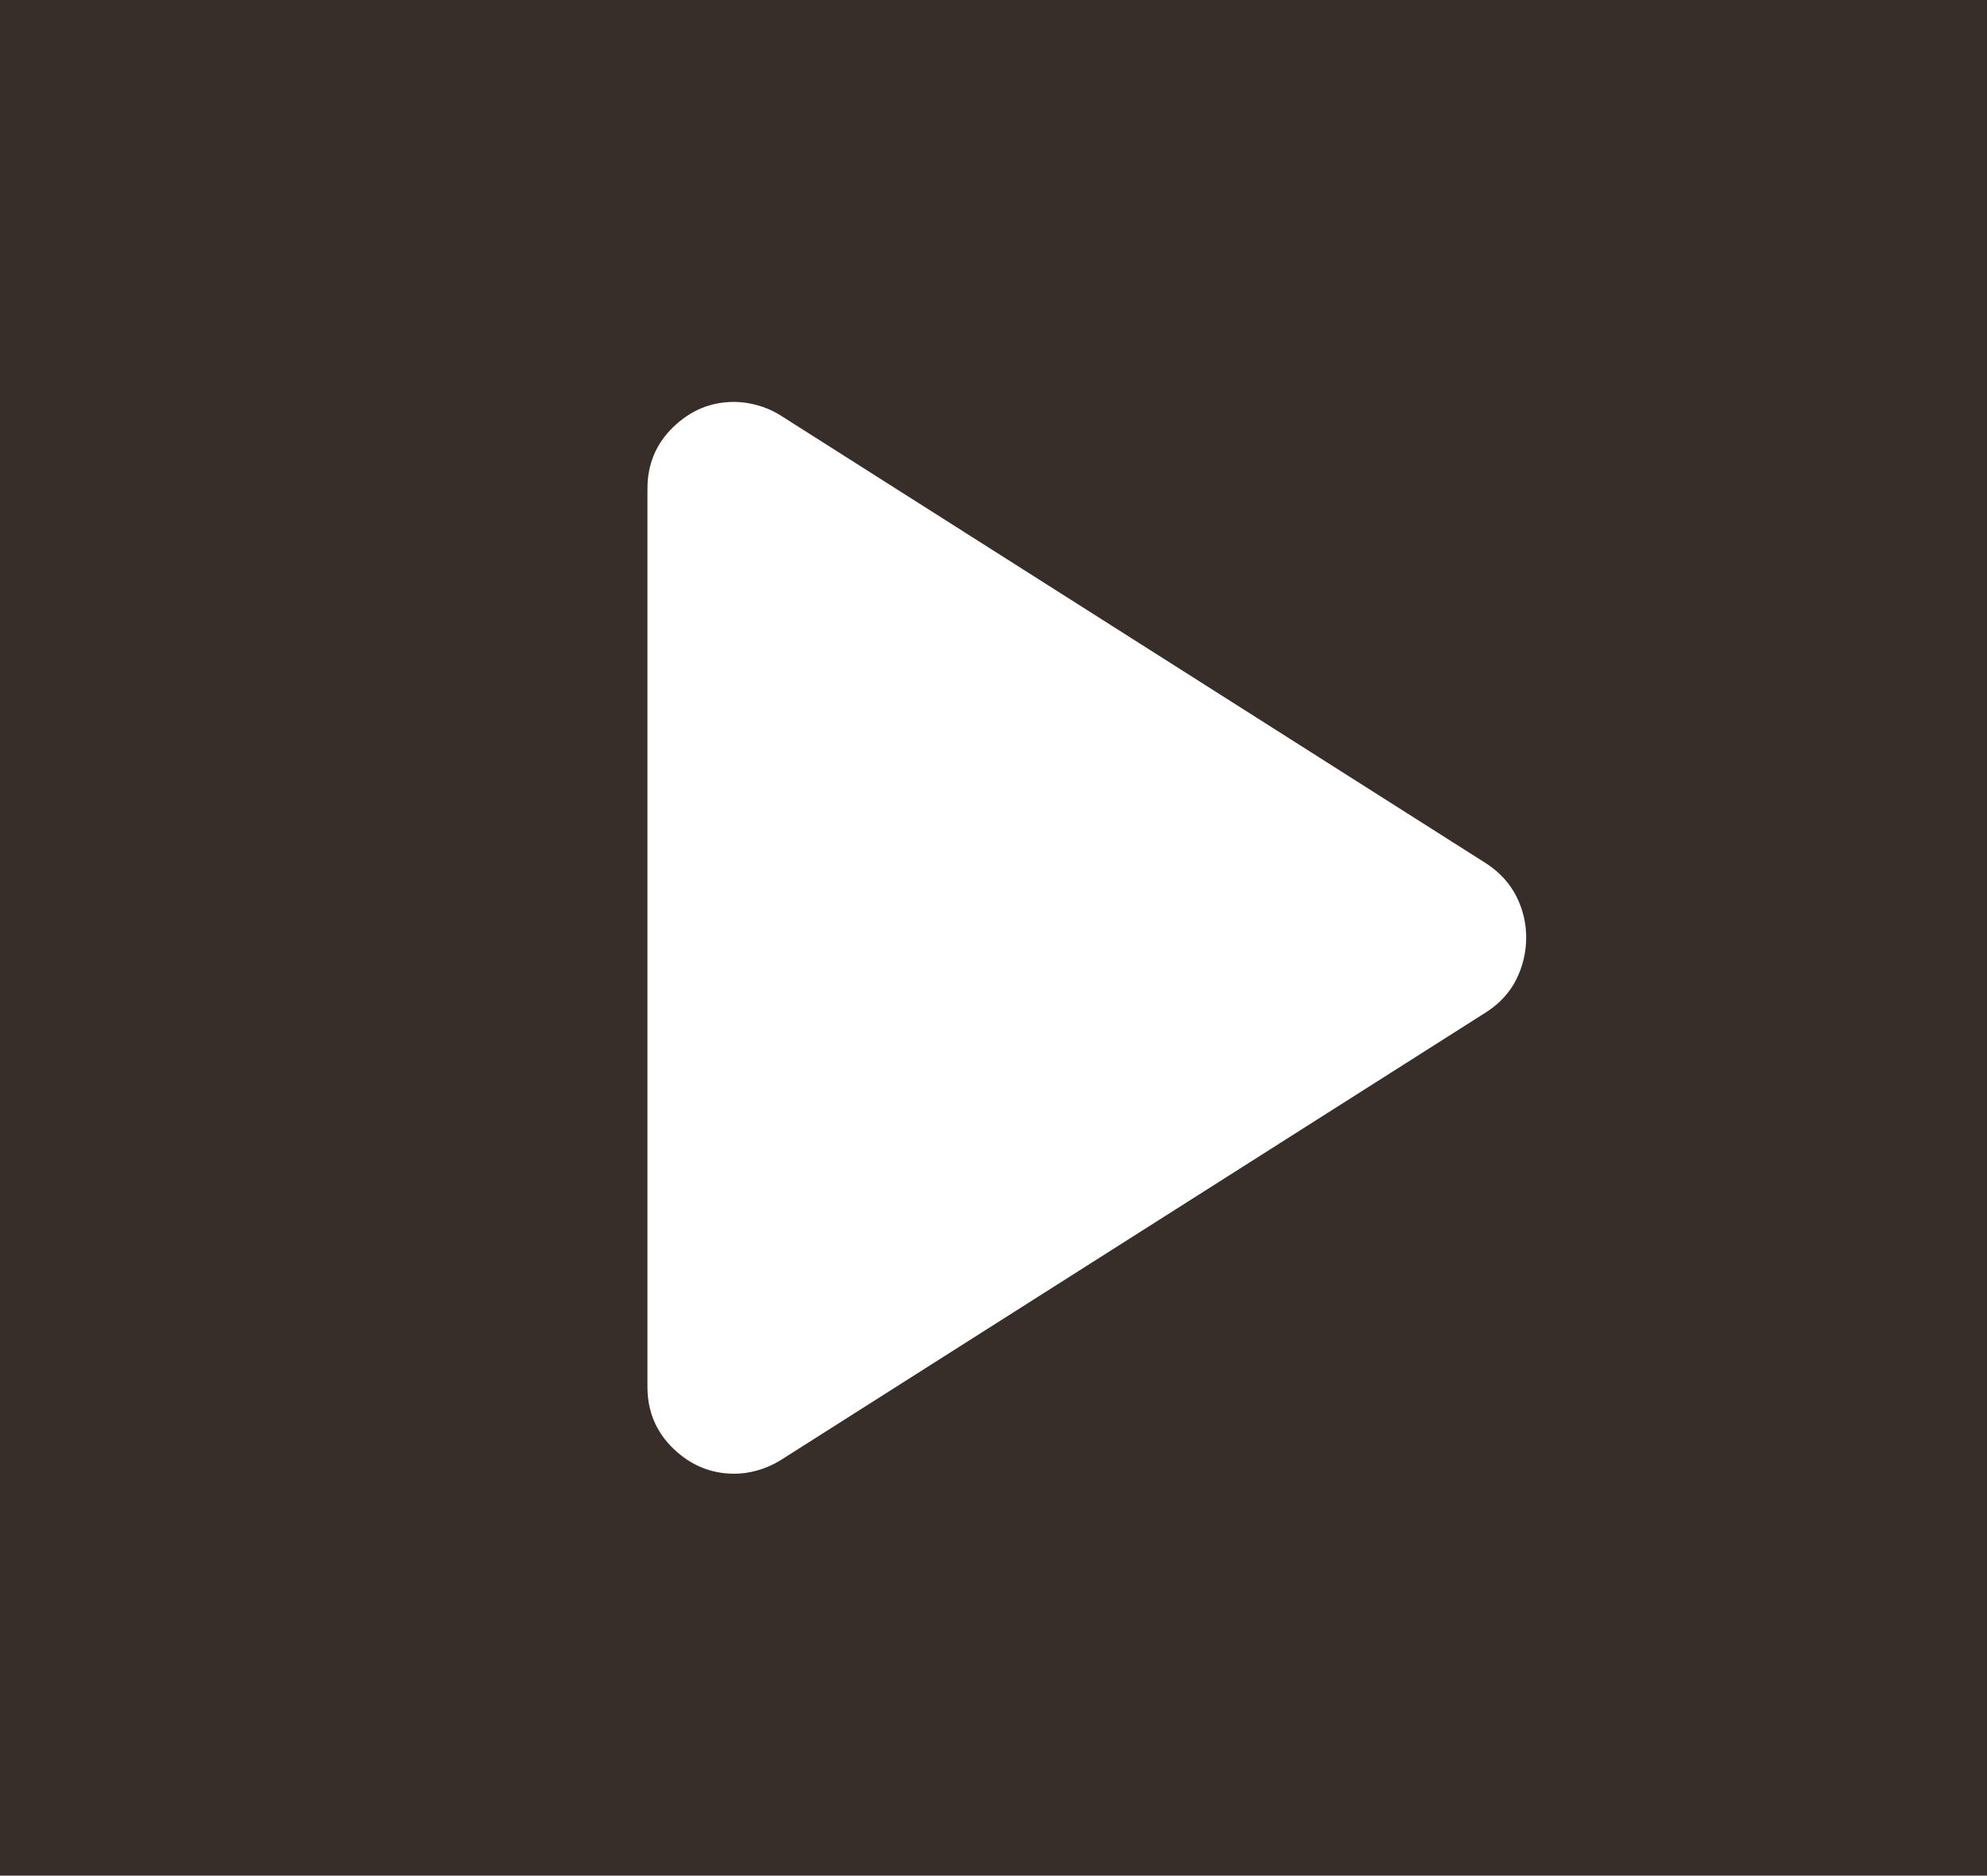 <svg width="89" height="84" viewBox="0 0 89 84" fill="none" xmlns="http://www.w3.org/2000/svg">
<rect width="89" height="84" fill="#382E29"/>
<path d="M29 62.113V21.887C29 20.785 29.389 19.862 30.166 19.116C30.944 18.369 31.851 17.997 32.887 18C33.211 18 33.552 18.048 33.91 18.144C34.267 18.24 34.607 18.386 34.928 18.583L66.611 38.696C67.194 39.085 67.632 39.571 67.925 40.154C68.217 40.737 68.363 41.352 68.36 42C68.357 42.648 68.212 43.263 67.925 43.846C67.637 44.429 67.199 44.915 66.611 45.304L34.928 65.417C34.604 65.611 34.265 65.758 33.91 65.856C33.555 65.955 33.214 66.002 32.887 66C31.851 66 30.944 65.627 30.166 64.881C29.389 64.134 29 63.212 29 62.113Z" fill="white"/>
</svg>
